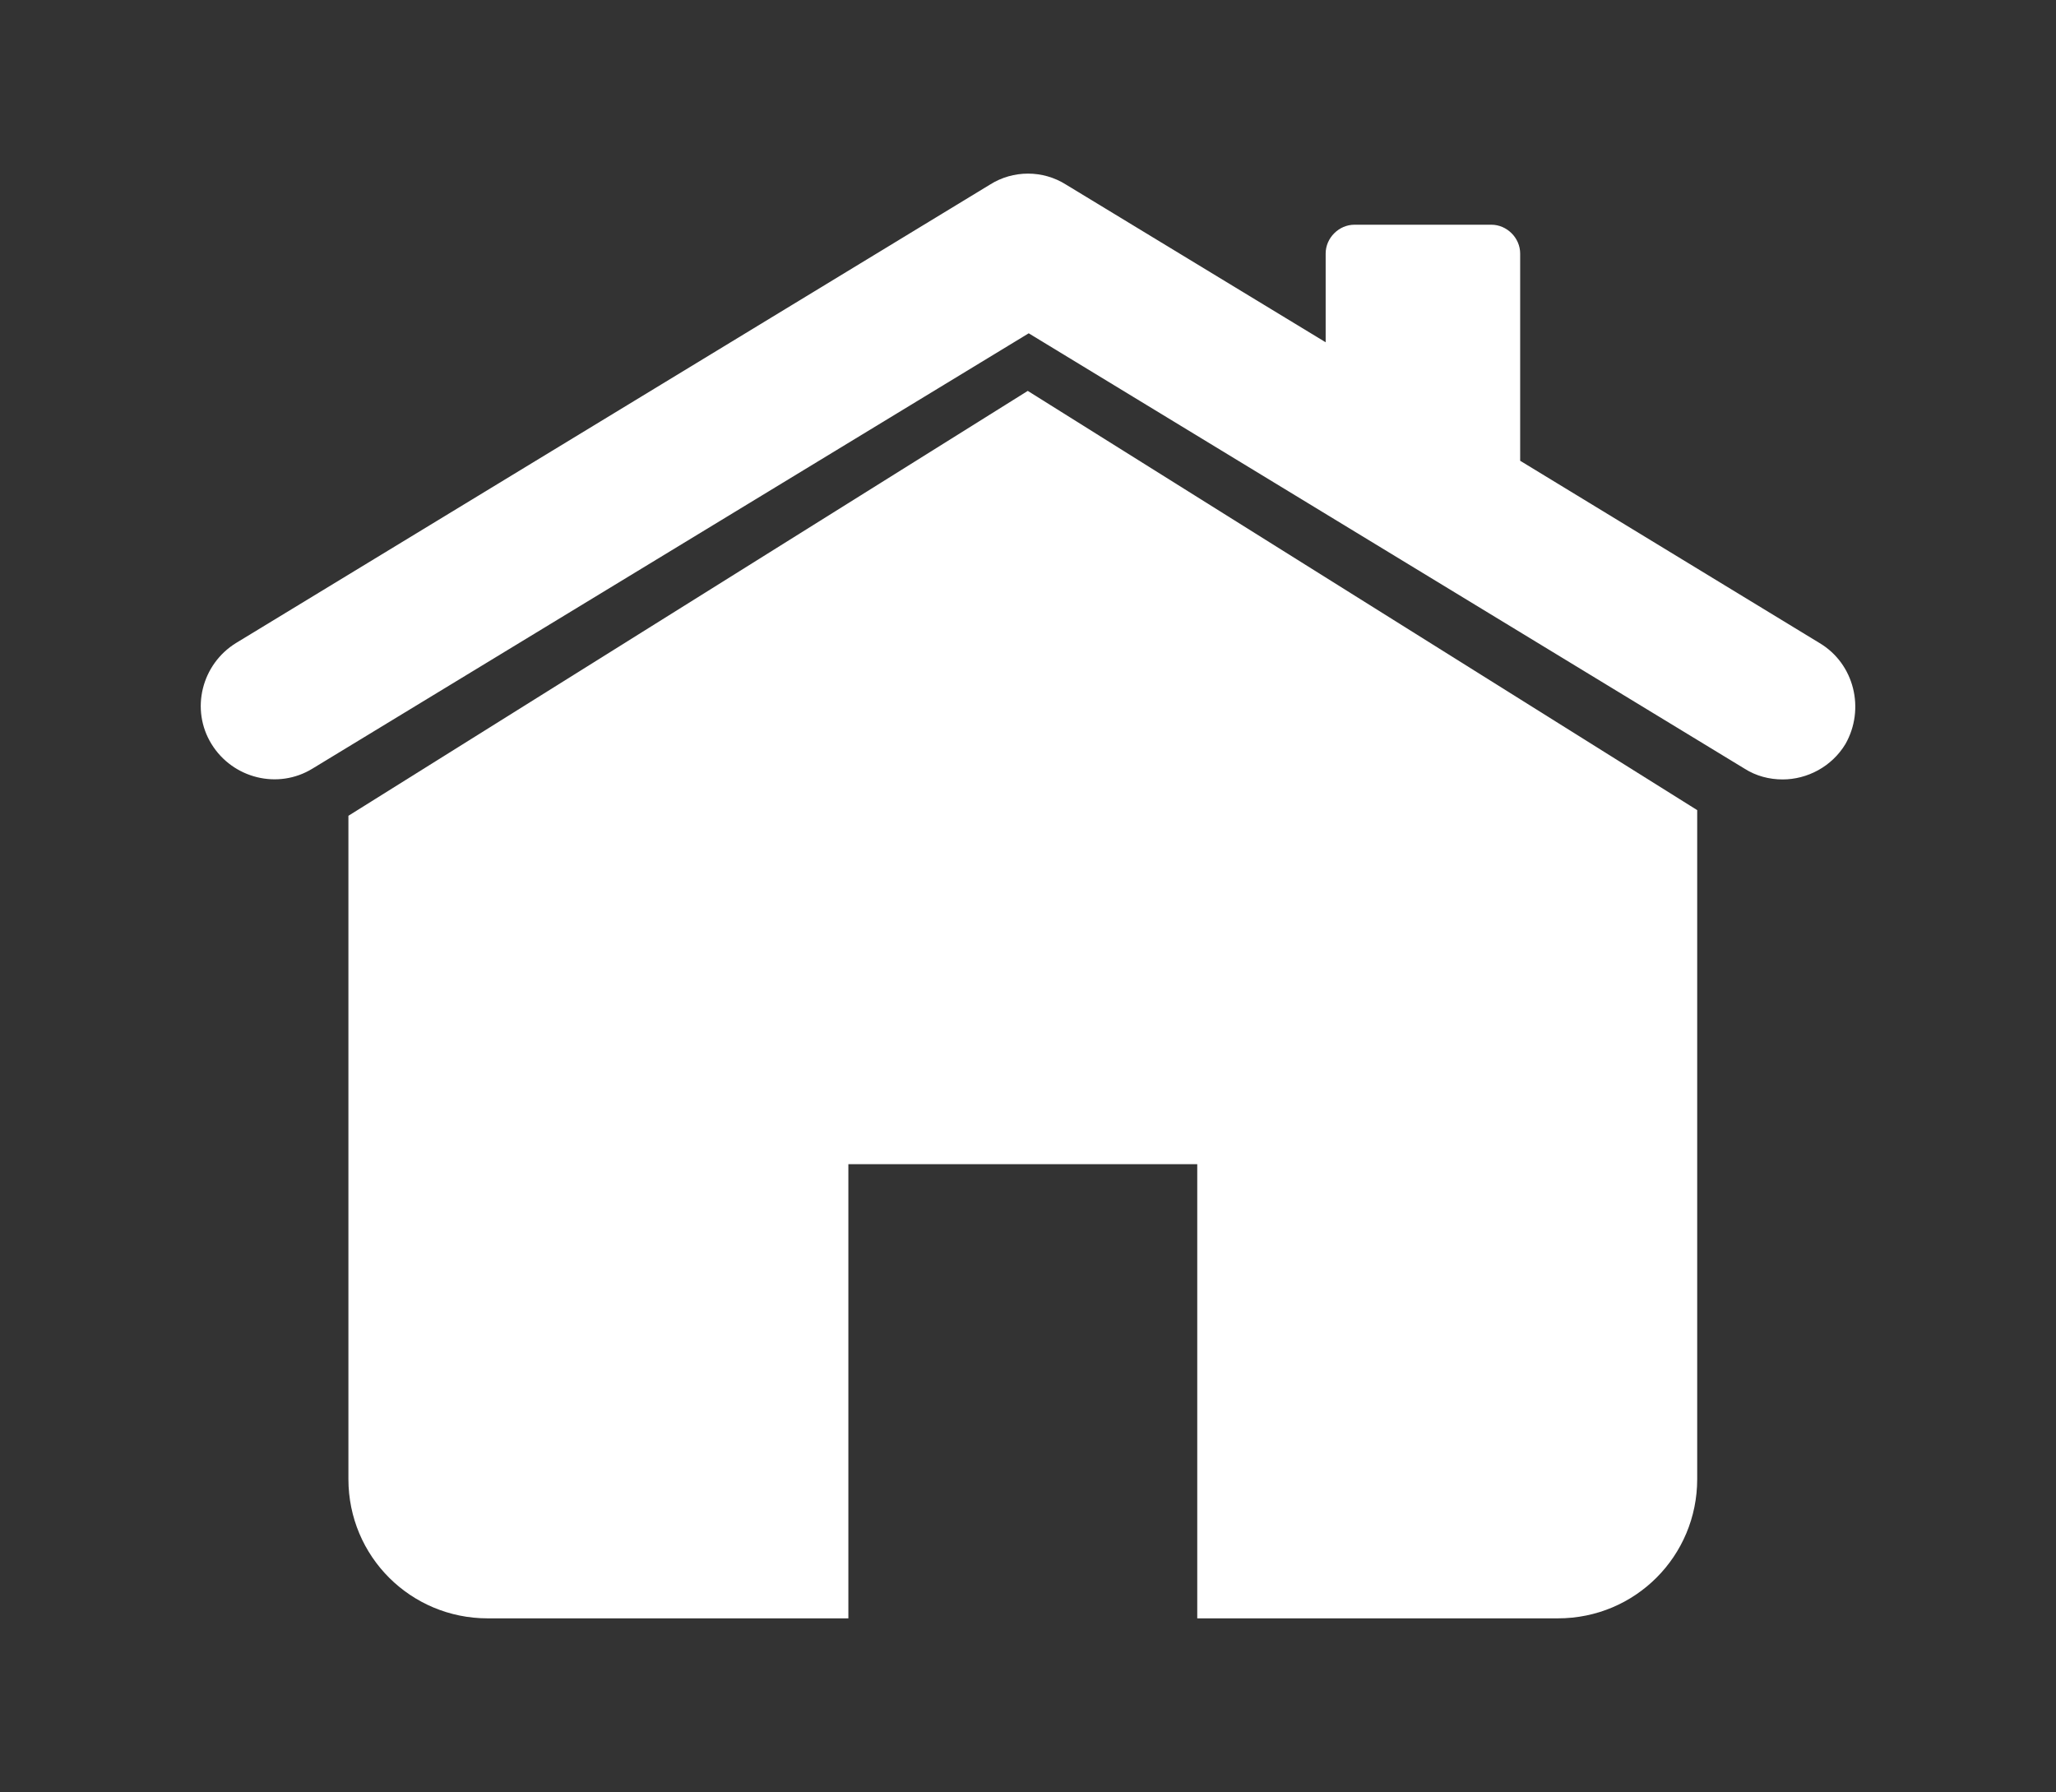 <?xml version="1.0" encoding="utf-8"?>
<!-- Generator: Adobe Illustrator 26.0.3, SVG Export Plug-In . SVG Version: 6.00 Build 0)  -->
<svg version="1.1" id="object" xmlns="http://www.w3.org/2000/svg" xmlns:xlink="http://www.w3.org/1999/xlink" x="0px" y="0px"
	 viewBox="0 0 435.5 379.6" style="enable-background:new 0 0 435.5 379.6;" xml:space="preserve">
<rect x="0" y="0" width="435.5" height="379.6" fill="#333333" stroke="none"/>
<style type="text/css">
	.st0{fill:#FFFFFF;}
</style>
<g>
	<path class="st0" d="M385.4,136.2L322,97.6V53.7c0-3.3-2.8-6.1-6.1-6.1h-29c-3.3,0-6.1,2.8-6.1,6.1v18.8l-55-33.4
		c-4.9-3.1-11.2-3.1-16.1,0L50,136.2c-7.3,4.5-9.7,14.1-5.2,21.4c4.5,7.3,14.1,9.7,21.4,5.2l151.7-92.2l151.6,92.2
		c2.5,1.6,5.3,2.3,8.1,2.3c5.2,0,10.4-2.7,13.3-7.5C395.1,150.2,392.8,140.6,385.4,136.2z"/>
	<path class="st0" d="M217.7,82.8l-143.9,90v140.5c0,16.4,13.2,29.5,29.5,29.5h76.4v-96.2h73.9v96.2H330c16.4,0,29.5-13.2,29.5-29.5
		V171.6L217.7,82.8z"/>
</g>
</svg>
